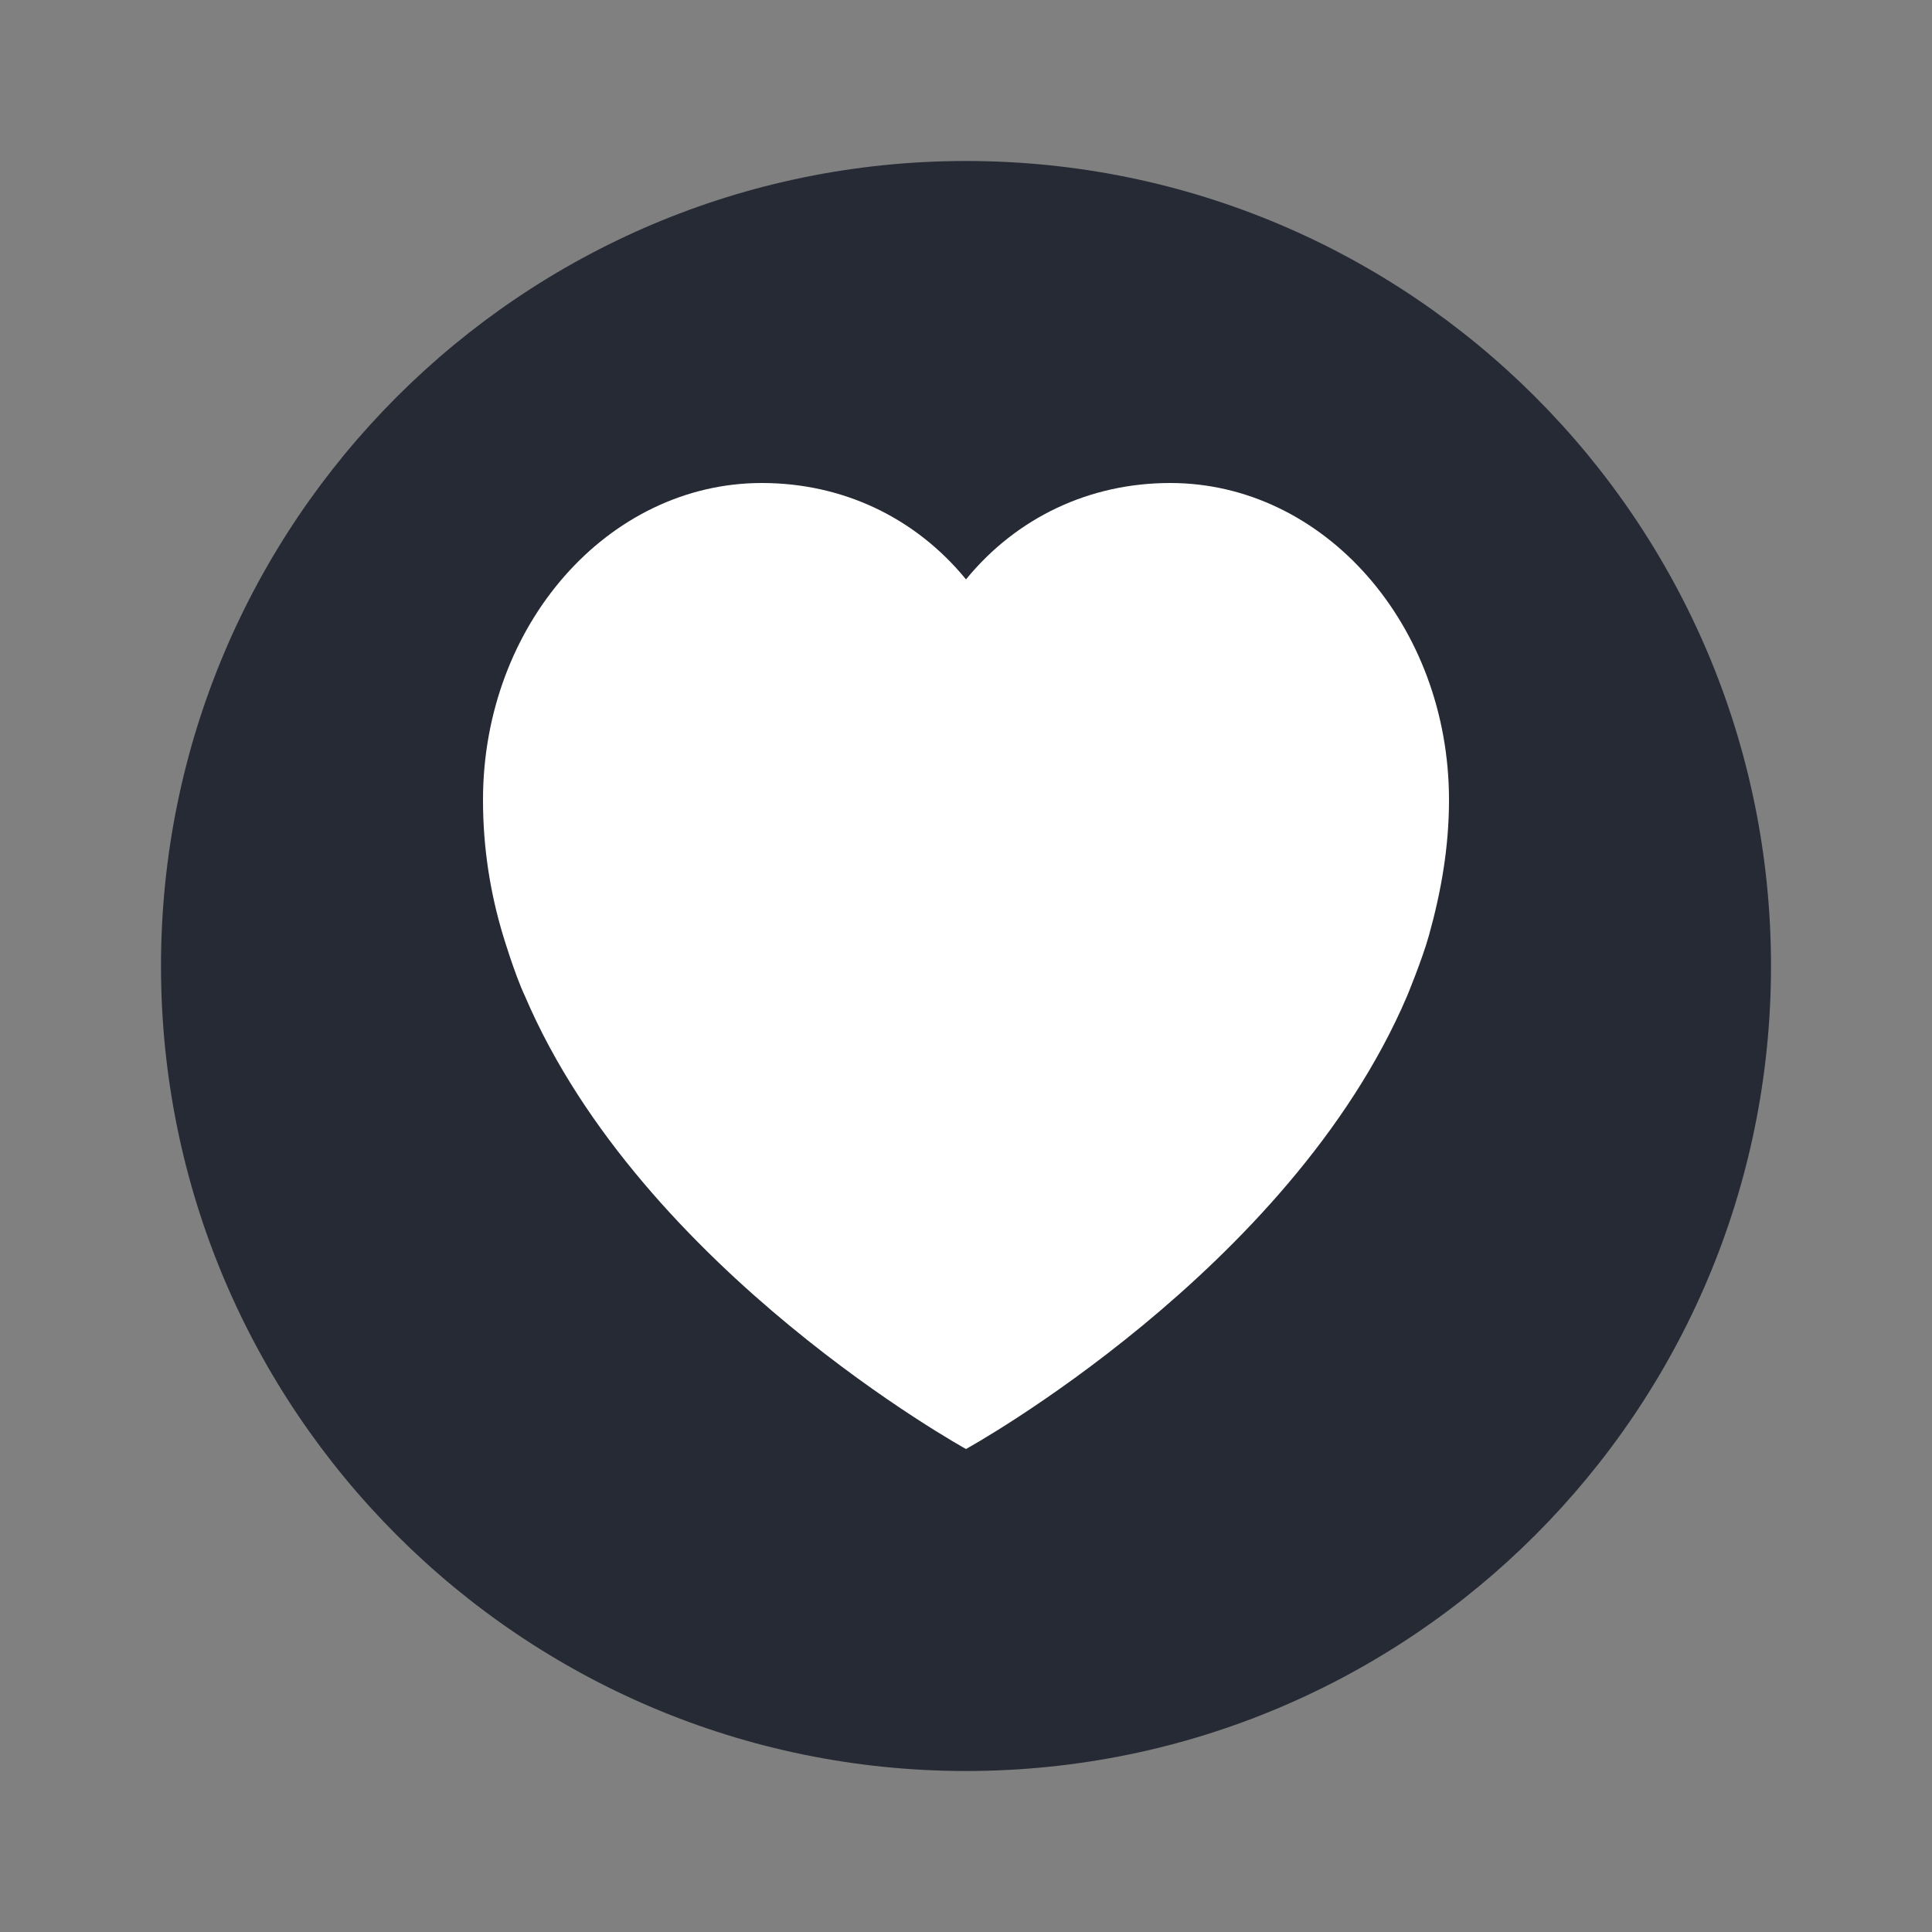 <svg xmlns="http://www.w3.org/2000/svg" width="18pt" height="18pt" version="1.1" viewBox="0 0 18 18">
 <rect x="0" y="0" width="18" height="18" fill="#808080" stroke="none"/>
 <g>
  <path style="fill:rgb(14.51%,16.471%,20.784%)" d="M 16.5 9 C 16.5 13.141 13.141 16.5 9 16.5 C 4.859 16.5 1.5 13.141 1.5 9 C 1.5 4.859 4.859 1.5 9 1.5 C 13.141 1.5 16.5 4.859 16.5 9 Z M 16.5 9"/>
  <path style="fill:rgb(100%,100%,100%)" d="M 10.902 4.5 C 10.152 4.5 9.473 4.82 9 5.398 C 8.527 4.82 7.848 4.5 7.098 4.5 C 5.664 4.5 4.5 5.824 4.5 7.453 C 4.5 7.895 4.566 8.316 4.688 8.719 C 4.688 8.719 4.797 9.082 4.891 9.281 C 5.984 11.84 9 13.5 9 13.5 C 9 13.5 12.016 11.84 13.109 9.281 C 13.109 9.281 13.25 8.941 13.312 8.719 C 13.426 8.312 13.5 7.895 13.5 7.453 C 13.5 5.824 12.336 4.5 10.902 4.5 Z M 10.902 4.5"/>
 </g>
</svg>
